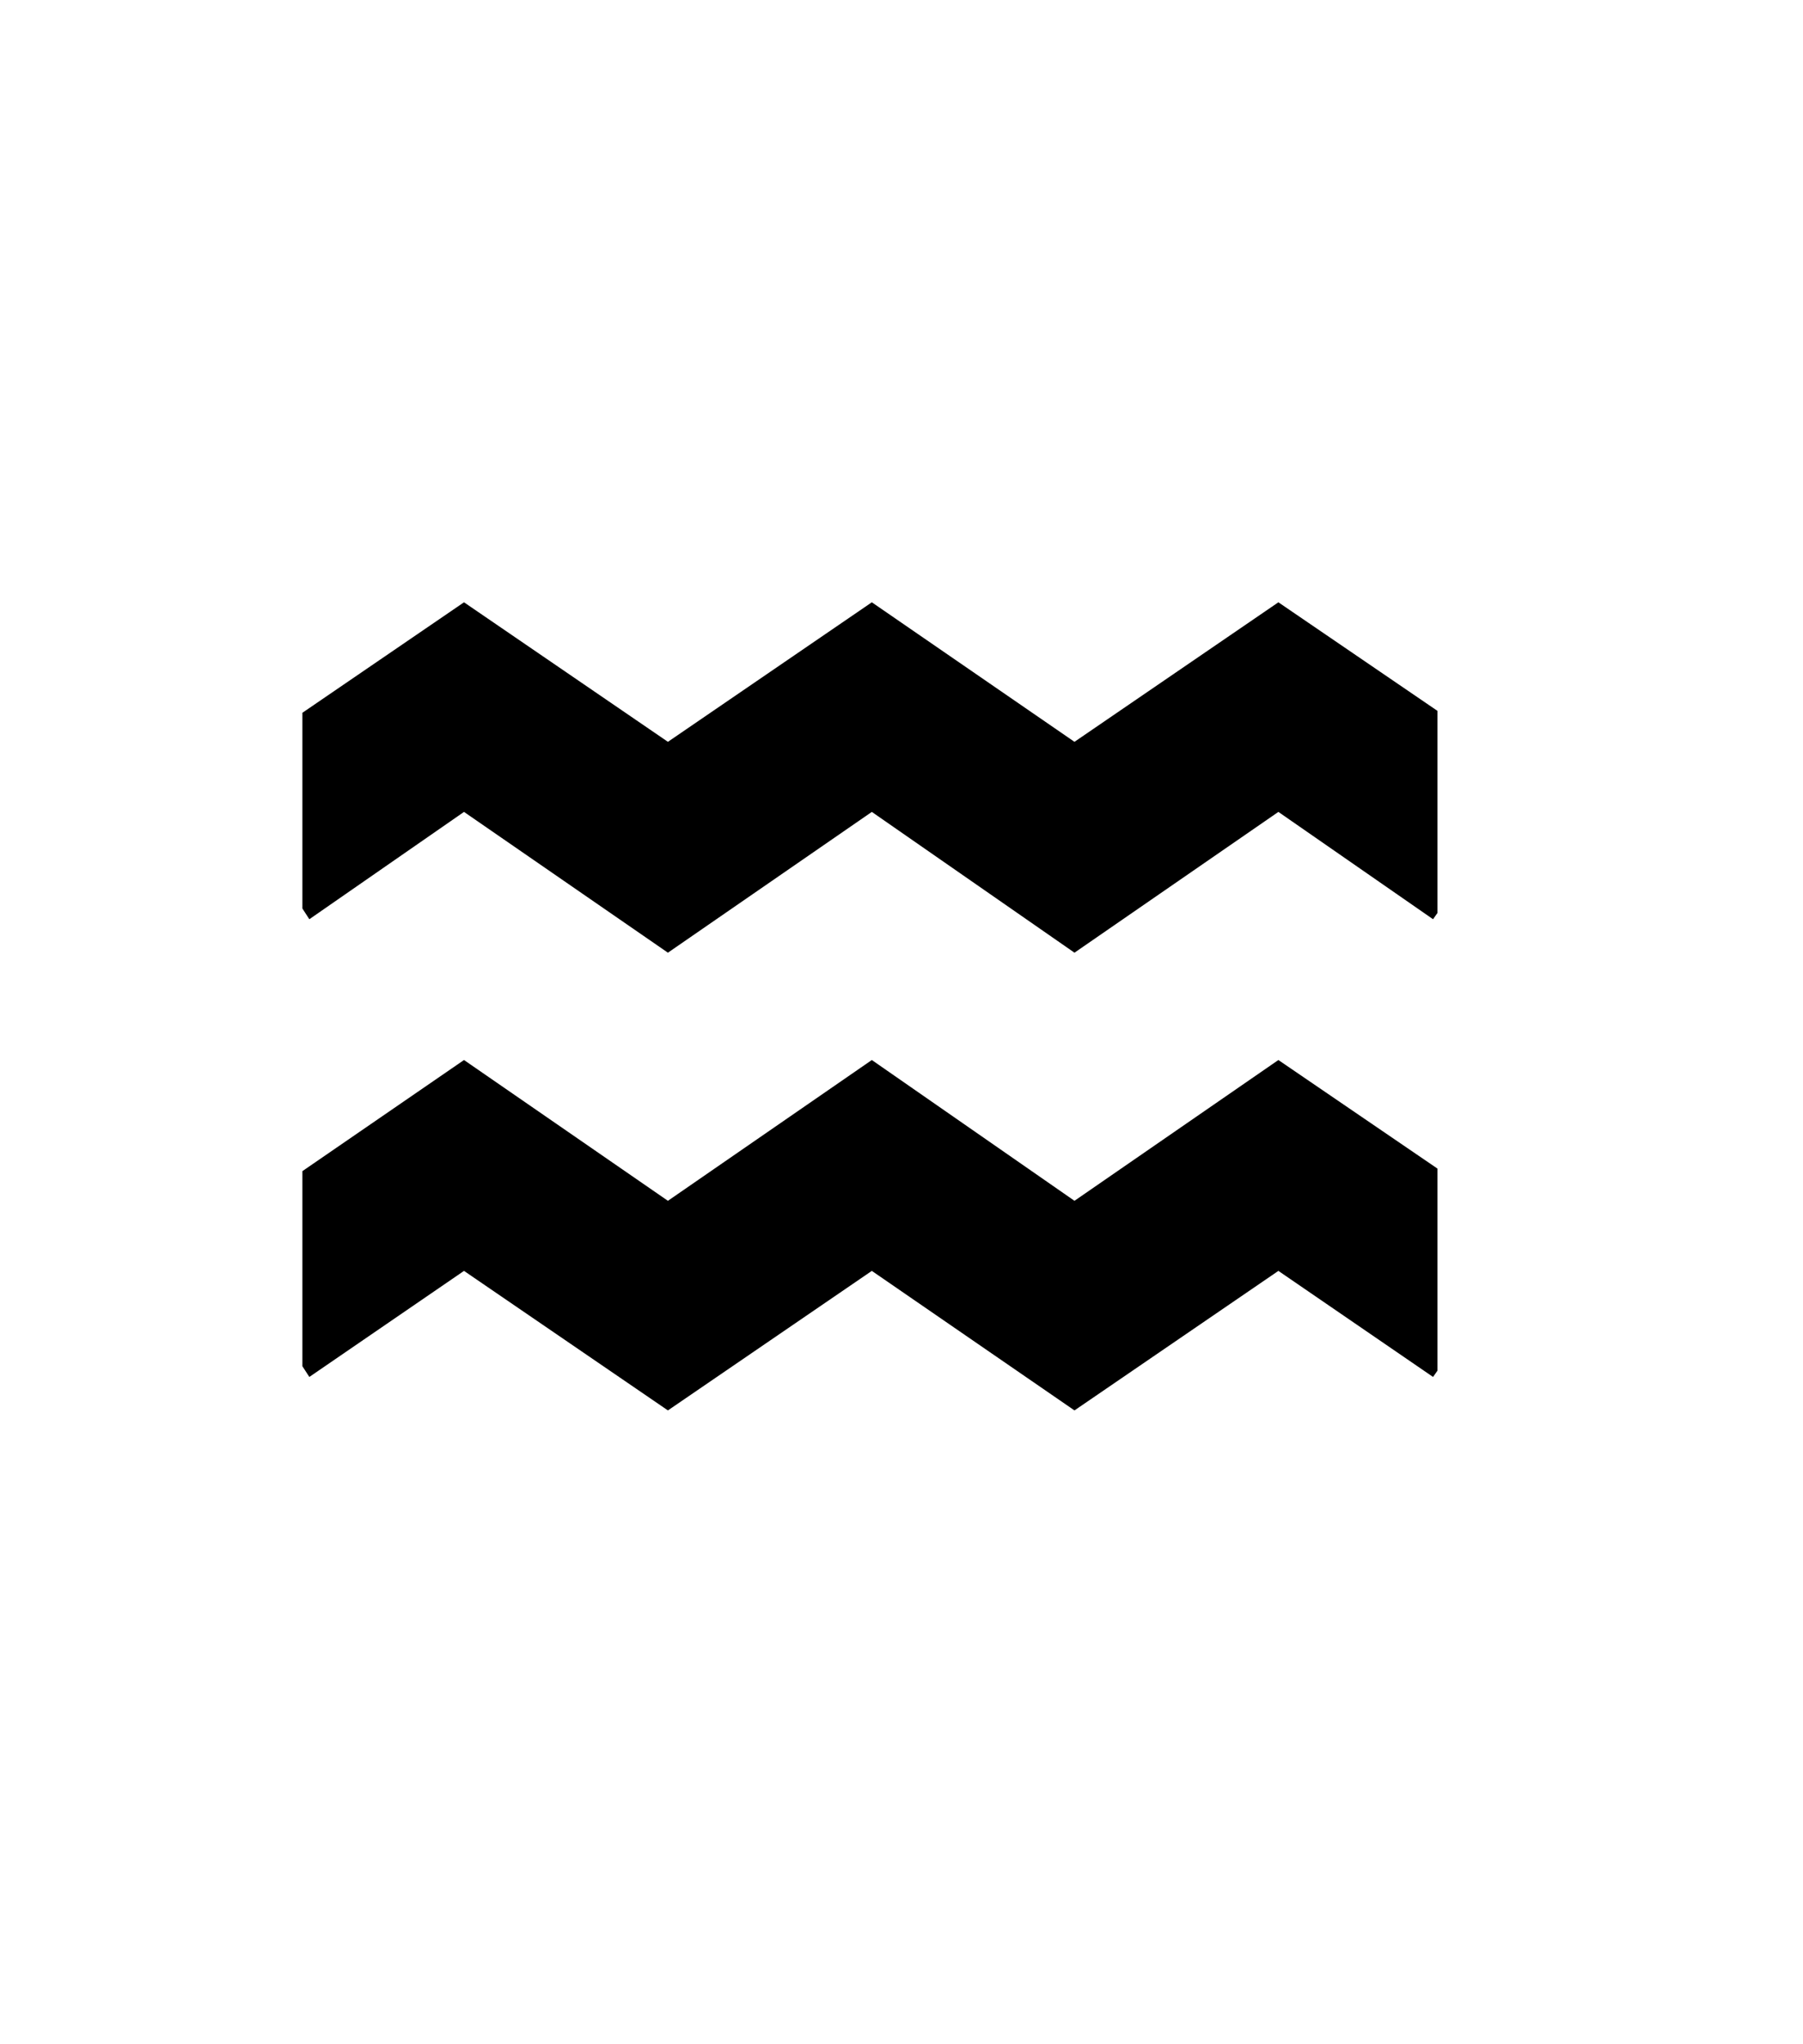 <svg xmlns="http://www.w3.org/2000/svg" xmlns:xlink="http://www.w3.org/1999/xlink" viewBox="0 0 357 404.75" version="1.1">
<defs>
<g>
<symbol overflow="visible" id="glyph0-0">
<path style="stroke:none;" d="M 102.125 -198.625 L 102.125 15.875 L 210.375 15.875 L 210.375 -198.625 Z M 84.375 33.625 L 84.375 -216.375 L 228.125 -216.375 L 228.125 33.625 Z M 84.375 33.625 "/>
</symbol>
<symbol overflow="visible" id="glyph0-1">
<path style="stroke:none;" d="M 237.125 -171.75 L 268.625 -150.25 L 268.625 -110.25 L 267.75 -109 L 237.125 -130.25 L 196.75 -102.375 L 156.625 -130.25 L 116.25 -102.375 L 75.875 -130.25 L 45.25 -109 L 43.875 -111.125 L 43.875 -149.875 L 75.875 -171.75 L 116.25 -144.125 L 156.625 -171.75 L 196.75 -144.125 Z M 196.75 -53.25 L 237.125 -81.125 L 268.625 -59.625 L 268.625 -19.625 L 267.75 -18.375 L 237.125 -39.375 L 196.75 -11.75 L 156.625 -39.375 L 116.25 -11.75 L 75.875 -39.375 L 45.25 -18.375 L 43.875 -20.5 L 43.875 -59.125 L 75.875 -81.125 L 116.25 -53.25 L 156.625 -81.125 Z M 196.75 -53.25 "/>
</symbol>
</g>
</defs>
<g id="surface1">
<rect x="0" y="0" width="357" height="404.75" style="fill:rgb(100%,100%,100%);fill-opacity:1;stroke:none;"/>
<g style="fill:rgb(0%,0%,0%);fill-opacity:1;">
  <use xlink:href="#glyph0-1" x="16" y="291"/>
</g>
</g>
</svg>
